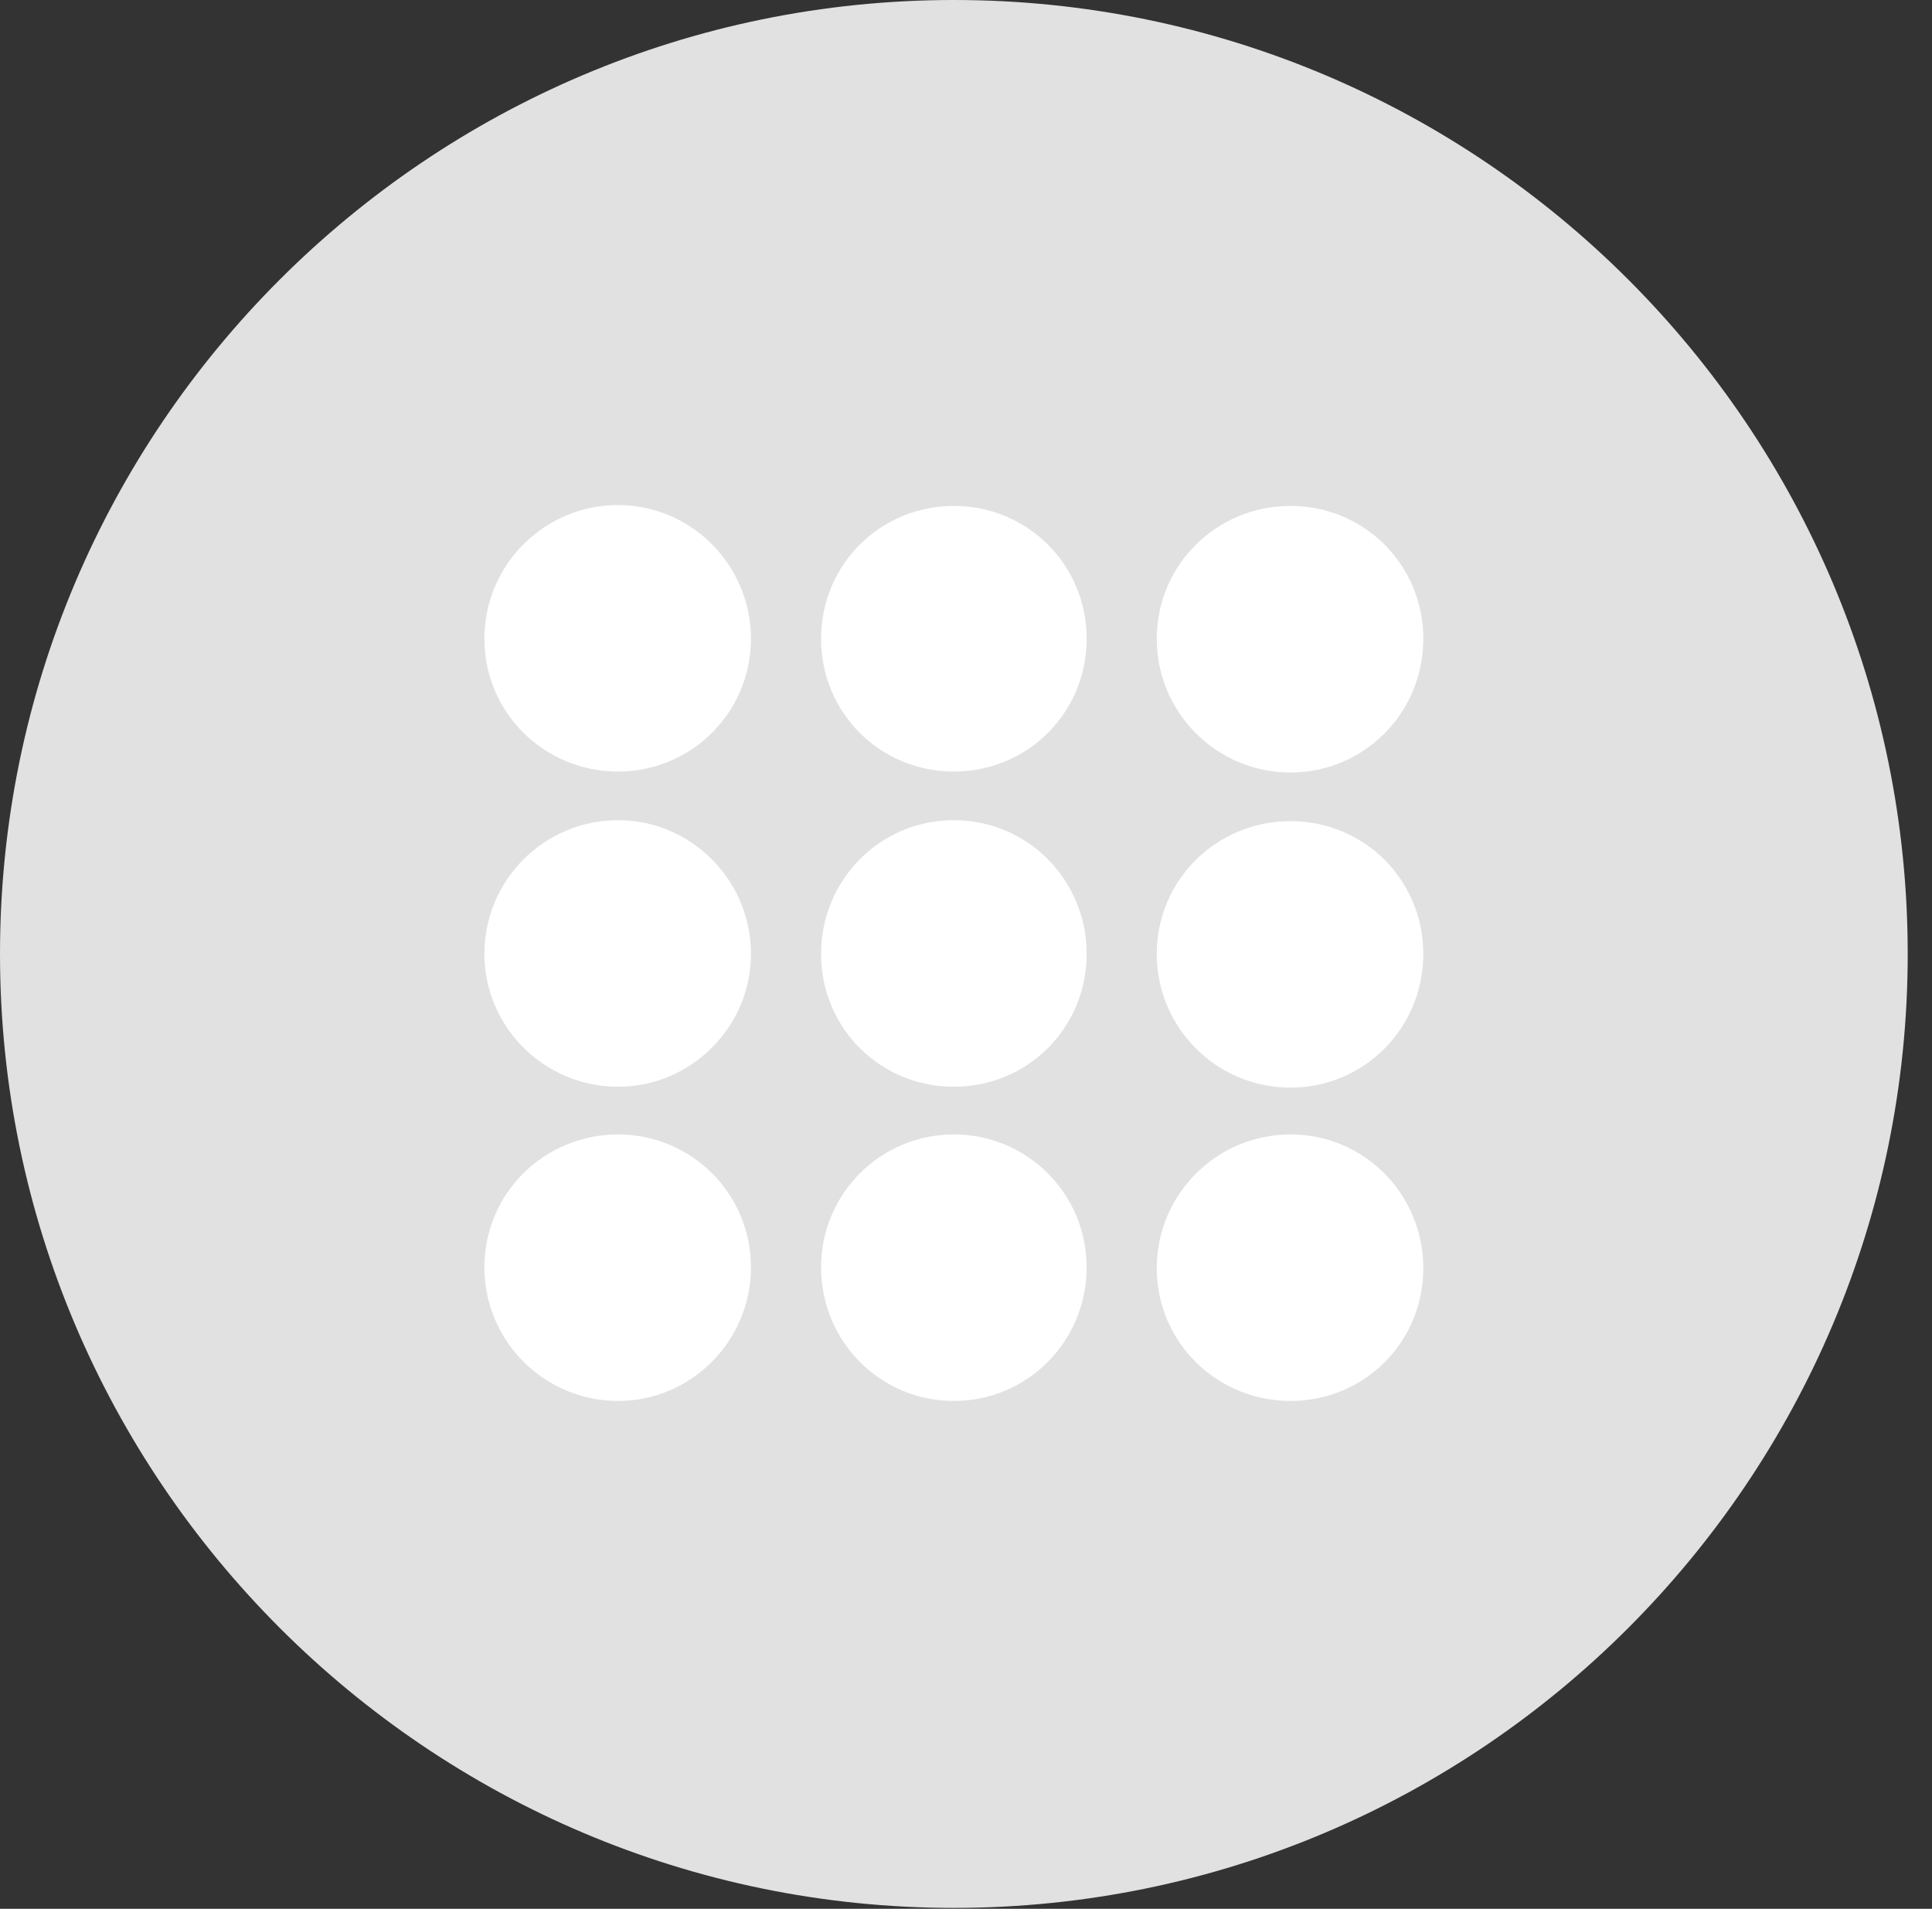 <?xml version="1.0" encoding="UTF-8"?>
<!--Generator: Apple Native CoreSVG 326-->
<!DOCTYPE svg
PUBLIC "-//W3C//DTD SVG 1.1//EN"
       "http://www.w3.org/Graphics/SVG/1.1/DTD/svg11.dtd">
<svg version="1.1" xmlns="http://www.w3.org/2000/svg" xmlns:xlink="http://www.w3.org/1999/xlink" viewBox="0 0 28.246 27.904">
 <rect x="0" y="0" width="28.246" height="27.904" fill="#333333" stroke="none"/>
 <g>
  <rect height="27.904" opacity="0" width="28.246" x="0" y="0"/>
  <path d="M13.945 27.891C21.643 27.891 27.891 21.629 27.891 13.945C27.891 6.248 21.643 0 13.945 0C6.262 0 0 6.248 0 13.945C0 21.629 6.262 27.891 13.945 27.891Z" fill="white" fill-opacity="0.85"/>
  <path d="M9.037 11.279C7.957 11.279 7.082 10.418 7.082 9.338C7.082 8.258 7.957 7.383 9.037 7.383C10.104 7.383 10.979 8.258 10.979 9.338C10.979 10.418 10.104 11.279 9.037 11.279ZM13.945 11.279C12.865 11.279 12.004 10.418 12.004 9.338C12.004 8.258 12.865 7.396 13.945 7.396C15.025 7.396 15.887 8.258 15.887 9.338C15.887 10.418 15.025 11.279 13.945 11.279ZM18.867 11.293C17.787 11.293 16.912 10.418 16.912 9.338C16.912 8.258 17.787 7.396 18.867 7.396C19.947 7.396 20.809 8.258 20.809 9.338C20.809 10.418 19.947 11.293 18.867 11.293ZM9.037 15.887C7.957 15.887 7.082 15.012 7.082 13.945C7.082 12.865 7.957 11.99 9.037 11.99C10.104 11.99 10.979 12.865 10.979 13.945C10.979 15.012 10.104 15.887 9.037 15.887ZM13.945 15.887C12.865 15.887 12.004 15.025 12.004 13.945C12.004 12.865 12.865 11.99 13.945 11.99C15.025 11.99 15.887 12.865 15.887 13.945C15.887 15.025 15.025 15.887 13.945 15.887ZM18.867 15.9C17.787 15.9 16.912 15.025 16.912 13.945C16.912 12.865 17.787 12.004 18.867 12.004C19.947 12.004 20.809 12.865 20.809 13.945C20.809 15.025 19.947 15.9 18.867 15.9ZM9.037 20.48C7.957 20.48 7.082 19.605 7.082 18.525C7.082 17.445 7.957 16.584 9.037 16.584C10.104 16.584 10.979 17.445 10.979 18.525C10.979 19.605 10.104 20.48 9.037 20.48ZM13.945 20.48C12.865 20.48 12.004 19.605 12.004 18.525C12.004 17.459 12.865 16.584 13.945 16.584C15.025 16.584 15.887 17.459 15.887 18.525C15.887 19.605 15.025 20.48 13.945 20.48ZM18.867 20.48C17.787 20.48 16.912 19.619 16.912 18.539C16.912 17.459 17.787 16.584 18.867 16.584C19.947 16.584 20.809 17.459 20.809 18.539C20.809 19.619 19.947 20.48 18.867 20.48Z" fill="white"/>
 </g>
</svg>

